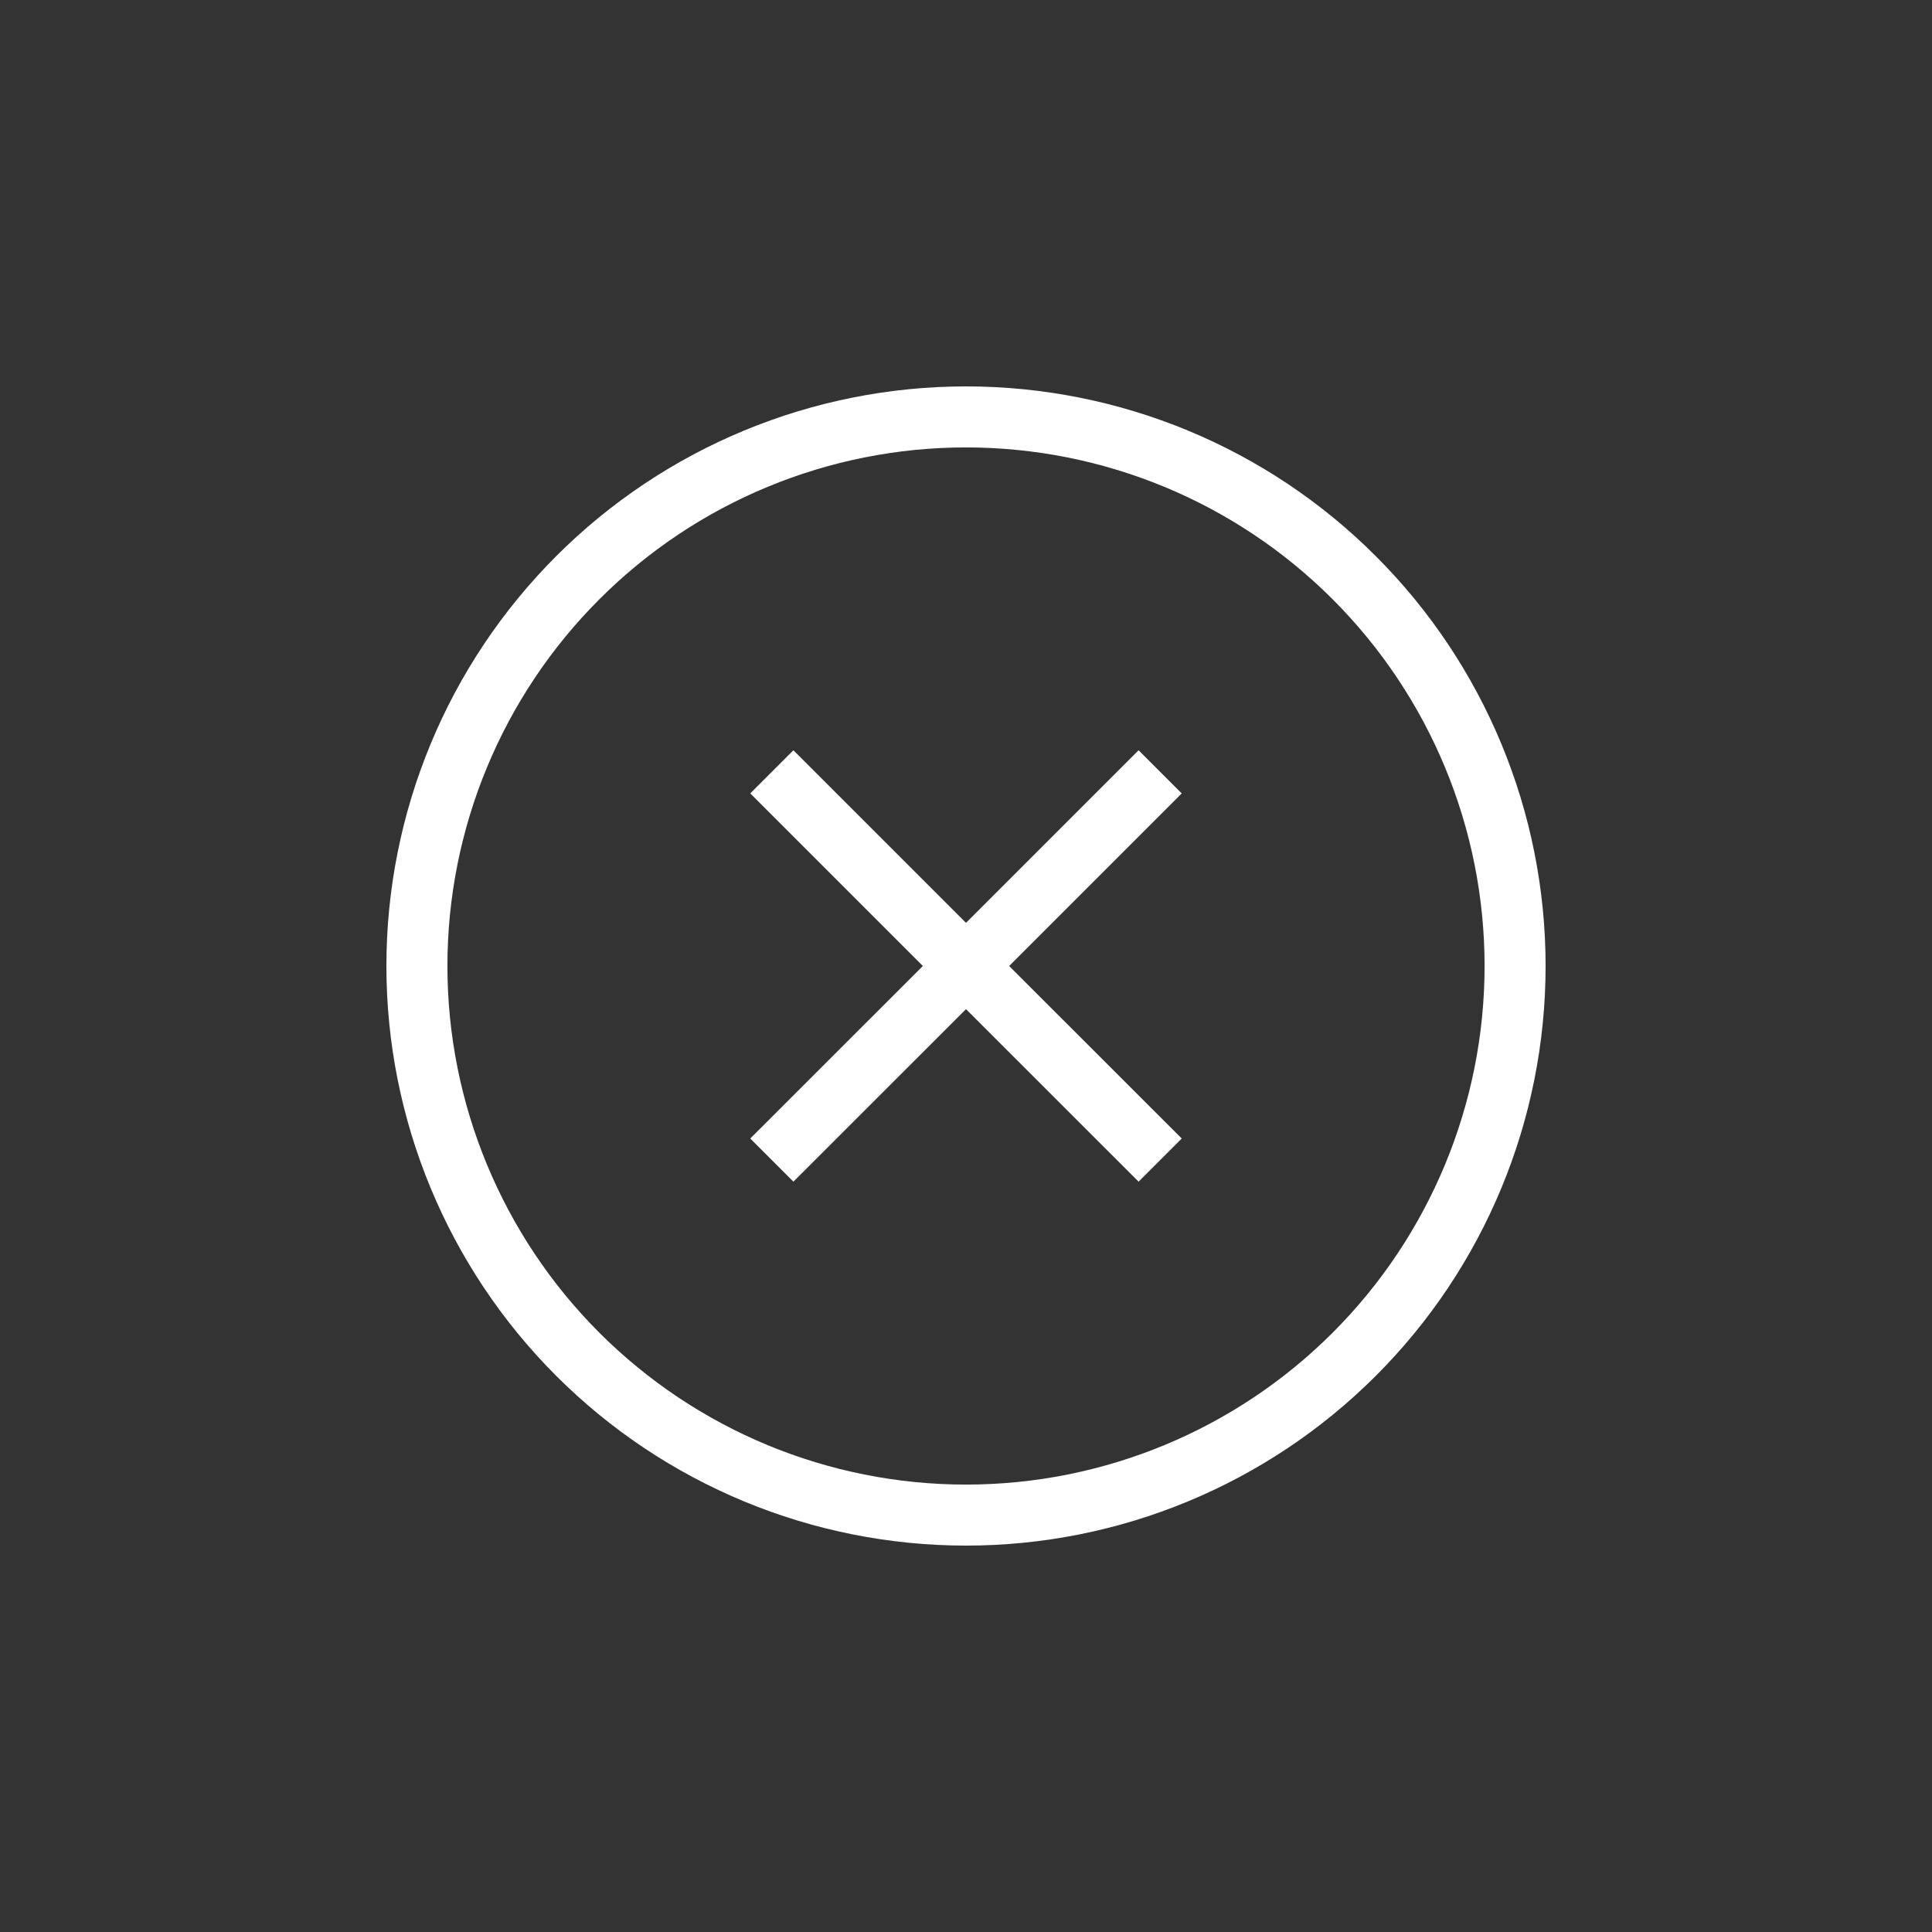 <svg width="24" height="24" viewBox="0 0 24 24" fill="none" xmlns="http://www.w3.org/2000/svg">
<rect x="0" y="0" width="24" height="24" fill="#333333" stroke="none"/>
<path d="M12 4.8C13.91 4.8 15.741 5.558 17.091 6.909C18.442 8.259 19.2 10.09 19.2 12C19.2 13.909 18.442 15.741 17.091 17.091C15.741 18.441 13.91 19.2 12 19.2C10.091 19.2 8.259 18.441 6.909 17.091C5.559 15.741 4.8 13.909 4.8 12C4.8 10.09 5.559 8.259 6.909 6.909C8.259 5.558 10.091 4.8 12 4.8ZM12 5.558C10.291 5.558 8.653 6.236 7.445 7.445C6.237 8.653 5.558 10.291 5.558 12C5.558 13.708 6.237 15.347 7.445 16.555C8.653 17.763 10.291 18.442 12 18.442C13.709 18.442 15.347 17.763 16.555 16.555C17.763 15.347 18.442 13.708 18.442 12C18.442 10.291 17.763 8.653 16.555 7.445C15.347 6.236 13.709 5.558 12 5.558Z" fill="white"/>
<path d="M9.32 14.143L11.464 12L9.32 9.856L9.856 9.32L12 11.464L14.144 9.32L14.68 9.856L12.536 12L14.68 14.143L14.144 14.679L12 12.536L9.856 14.679L9.32 14.143Z" fill="white"/>
</svg>
